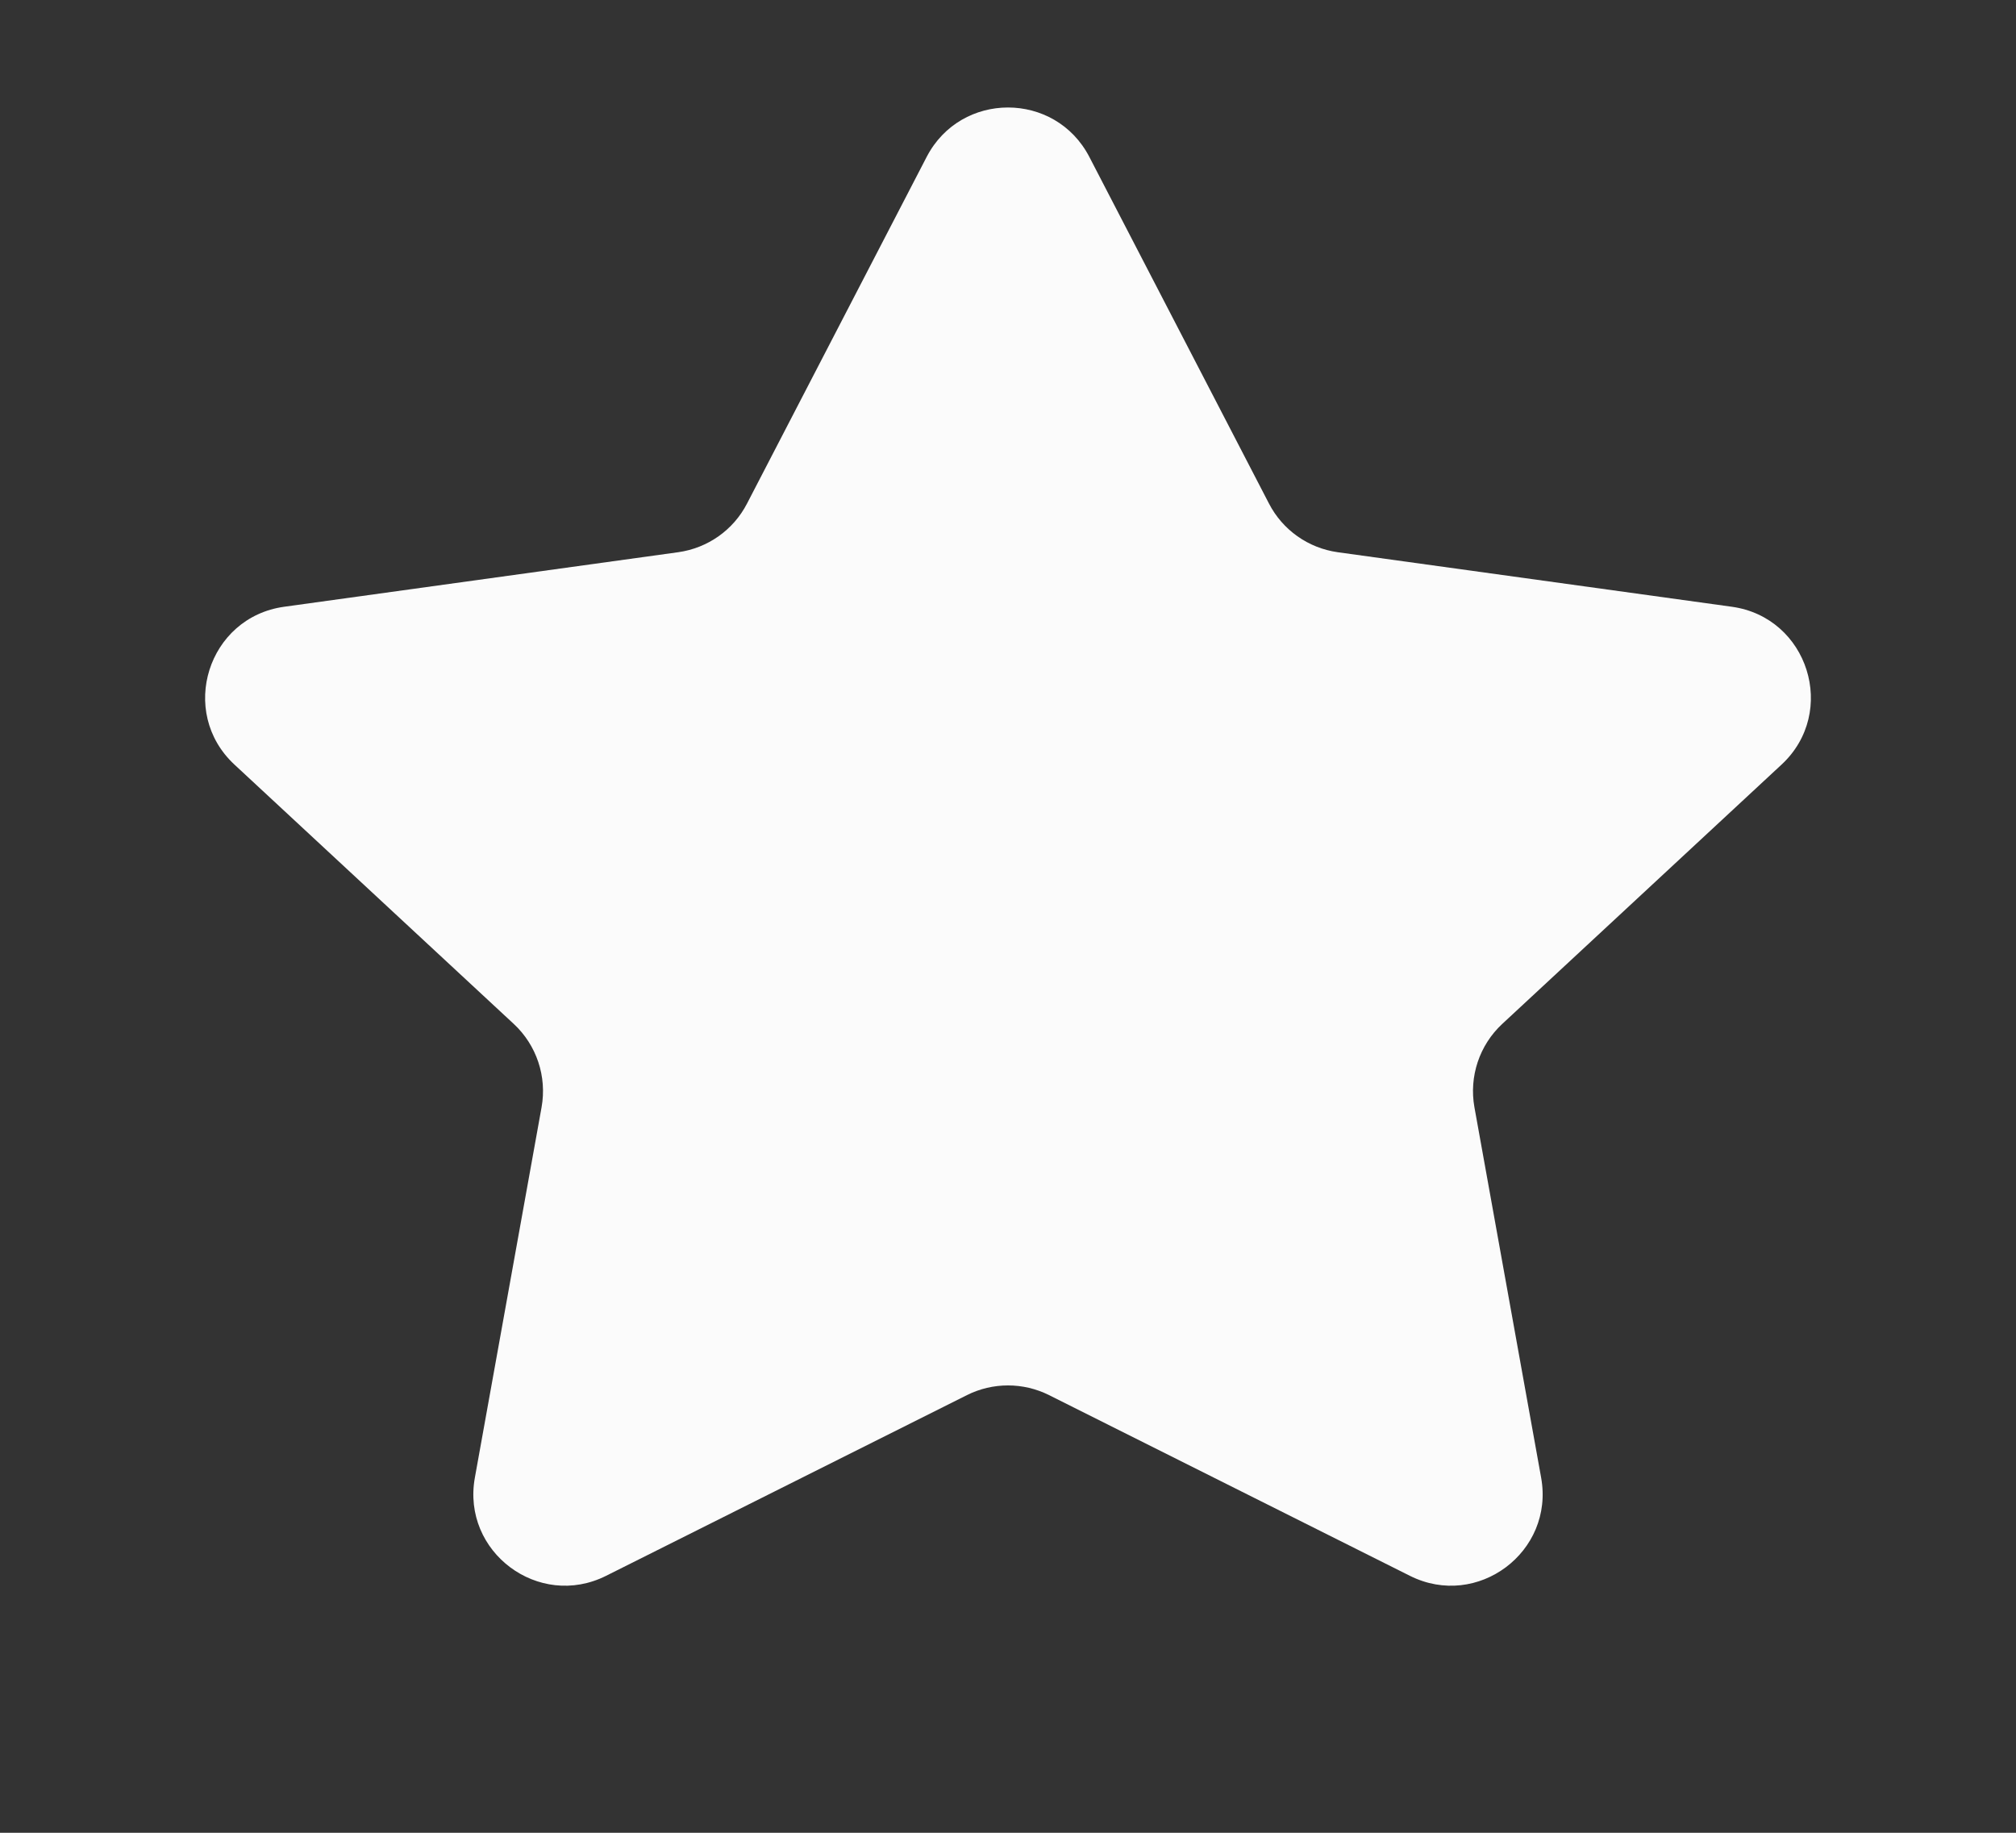 <svg width="22" height="20" viewBox="0 0 22 20" fill="none" xmlns="http://www.w3.org/2000/svg">
<rect x="0" y="0" width="22" height="20" fill="#333333" stroke="none"/>
<path d="M10.112 1.713C10.485 0.993 11.515 0.993 11.888 1.713L13.848 5.495C13.997 5.784 14.277 5.981 14.598 6.026L18.898 6.621C19.733 6.736 20.059 7.771 19.441 8.344L16.394 11.173C16.144 11.405 16.03 11.748 16.09 12.083L16.818 16.125C16.964 16.935 16.122 17.565 15.386 17.196L11.448 15.224C11.166 15.083 10.834 15.083 10.552 15.224L6.614 17.196C5.878 17.565 5.036 16.935 5.182 16.125L5.91 12.083C5.97 11.748 5.856 11.405 5.606 11.173L2.559 8.344C1.941 7.771 2.267 6.736 3.102 6.621L7.401 6.026C7.723 5.981 8.003 5.784 8.152 5.495L10.112 1.713Z" fill="#FBFBFB"/>
</svg>
